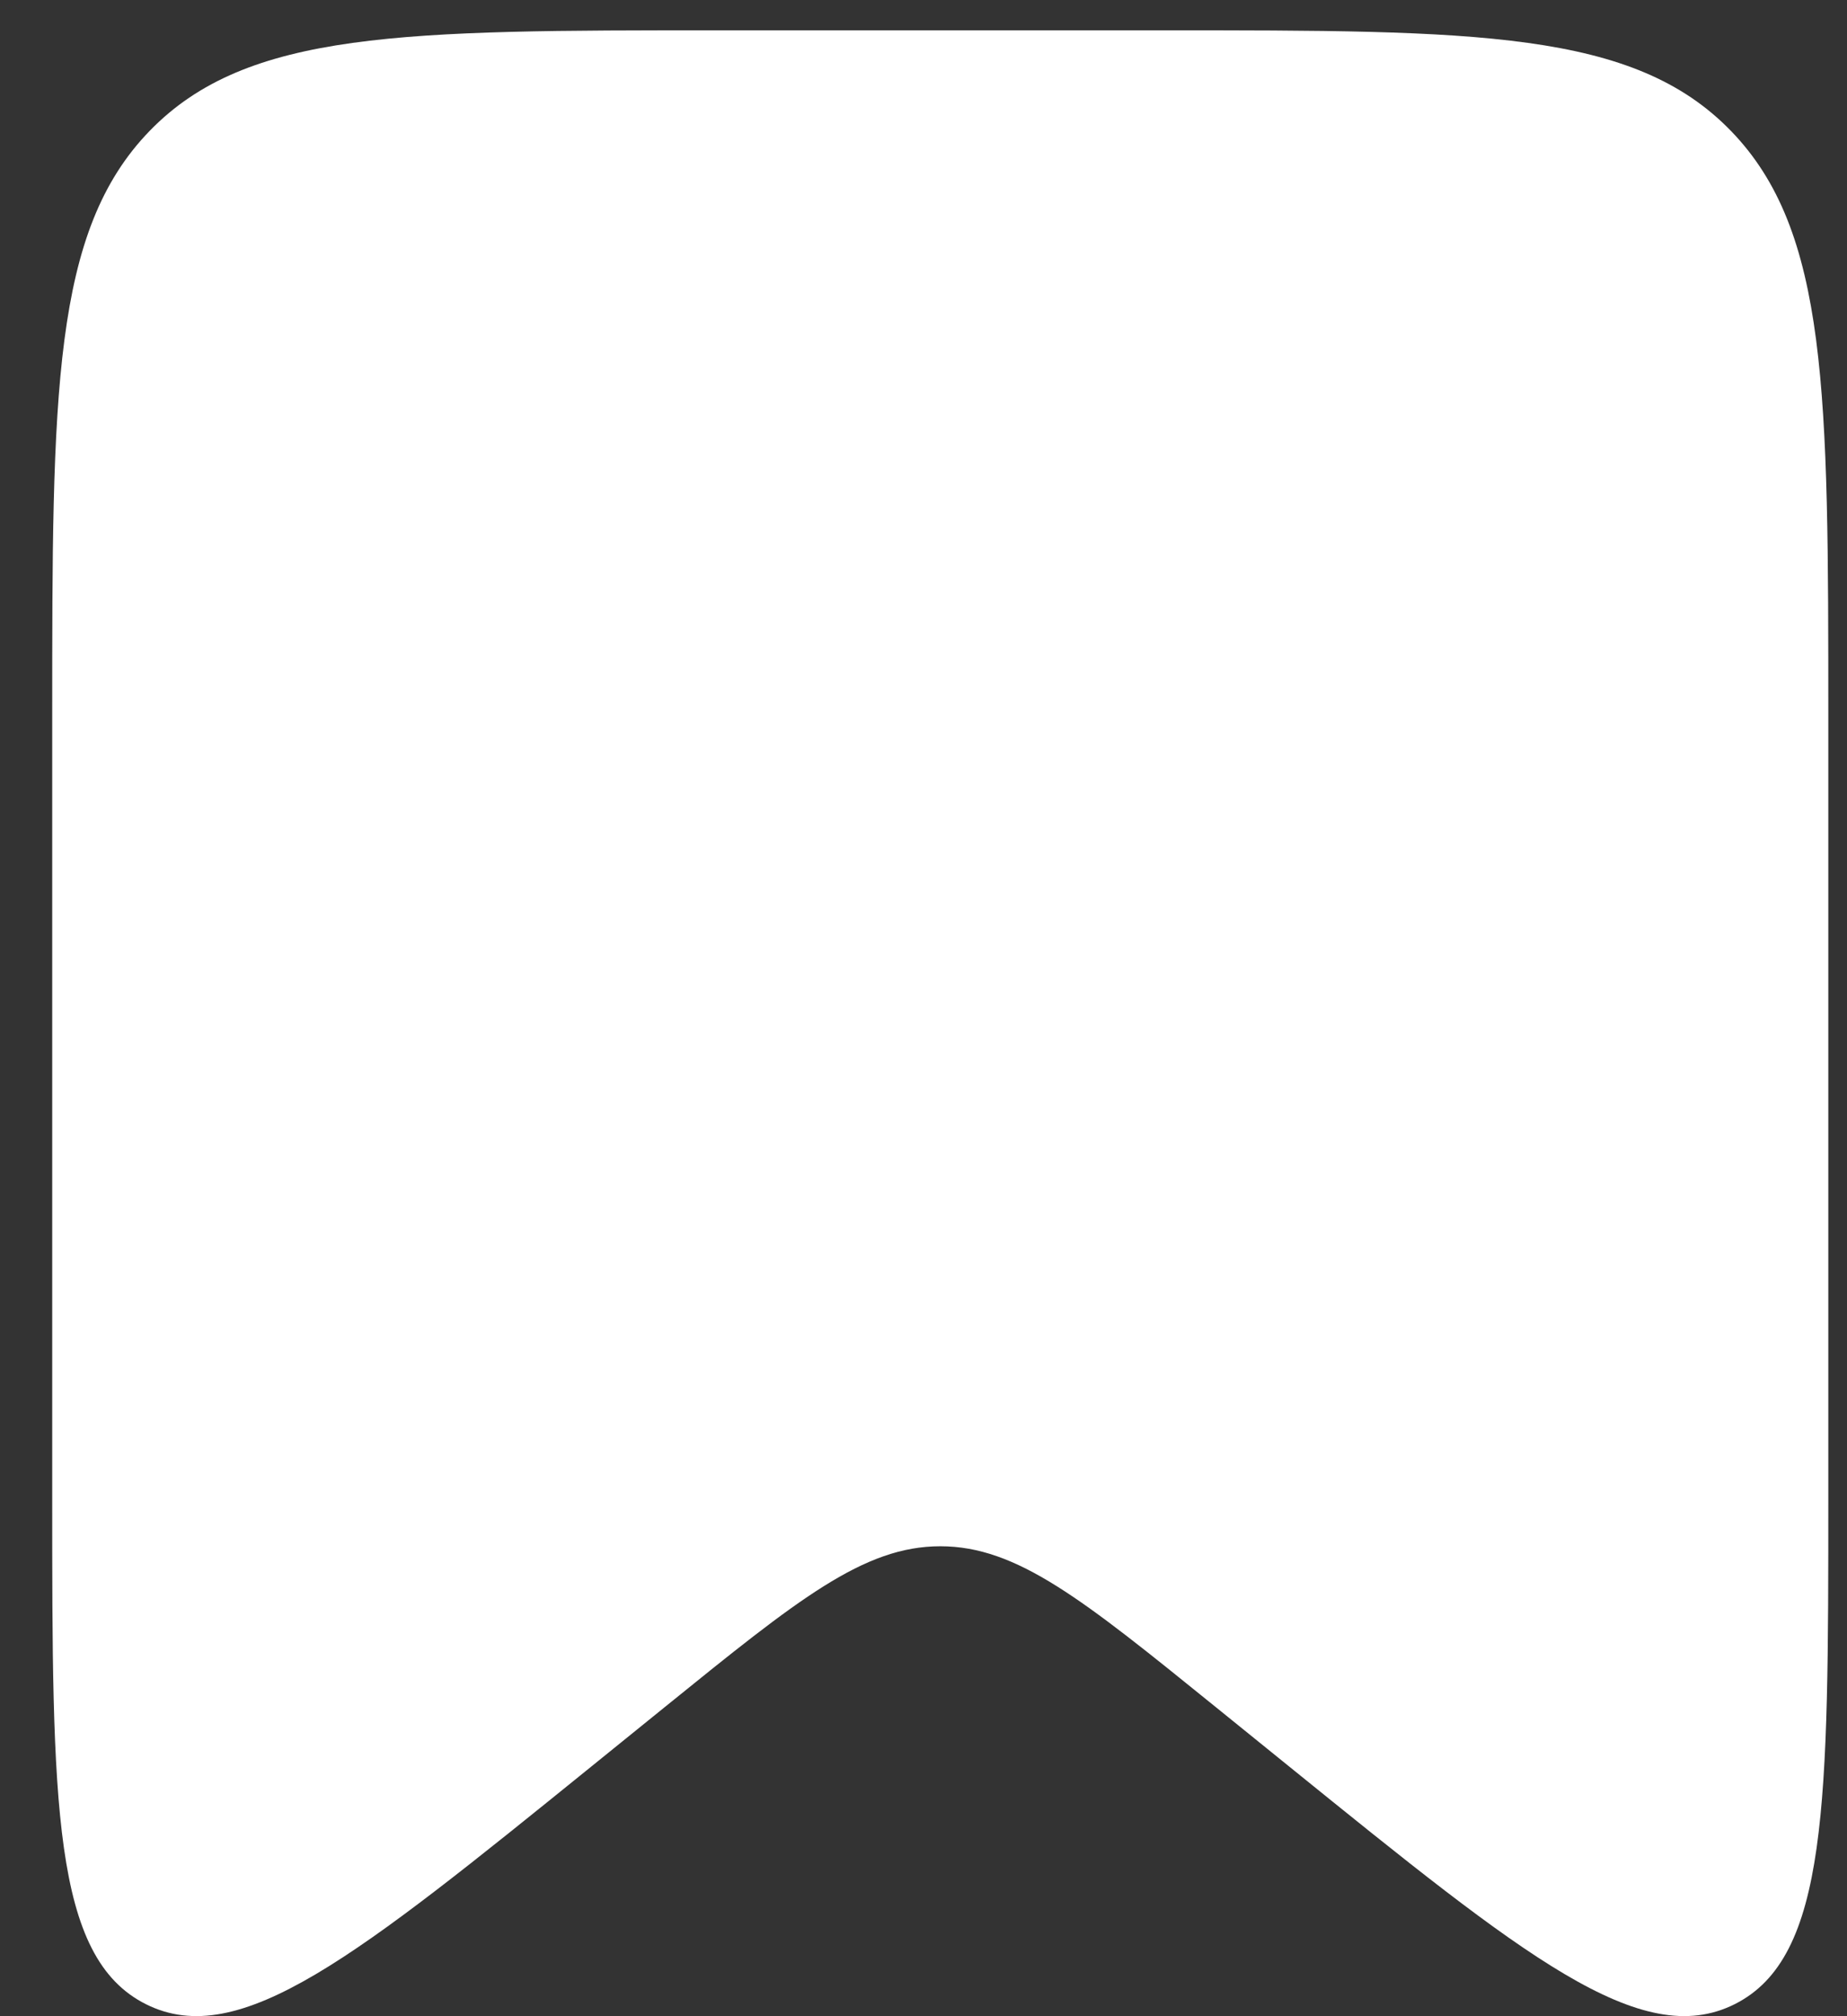 <svg width="33" height="36" viewBox="0 0 33 36" fill="none" xmlns="http://www.w3.org/2000/svg">
<rect x="0" y="0" width="33" height="36" fill="#333333" stroke="none"/>
<path d="M0.933 12.791C0.933 7.016 0.933 4.129 2.676 2.335C4.419 0.541 7.223 0.541 12.833 0.541H20.766C26.376 0.541 29.181 0.541 30.924 2.335C32.666 4.129 32.666 7.016 32.666 12.791V26.731C32.666 32.209 32.666 34.948 30.992 35.786C29.317 36.624 27.225 34.932 23.04 31.547L21.701 30.464C19.348 28.561 18.172 27.609 16.8 27.609C15.428 27.609 14.251 28.561 11.898 30.464L10.559 31.547C6.374 34.932 4.282 36.624 2.608 35.786C0.933 34.948 0.933 32.209 0.933 26.731V12.791Z" fill="white"/>
</svg>
